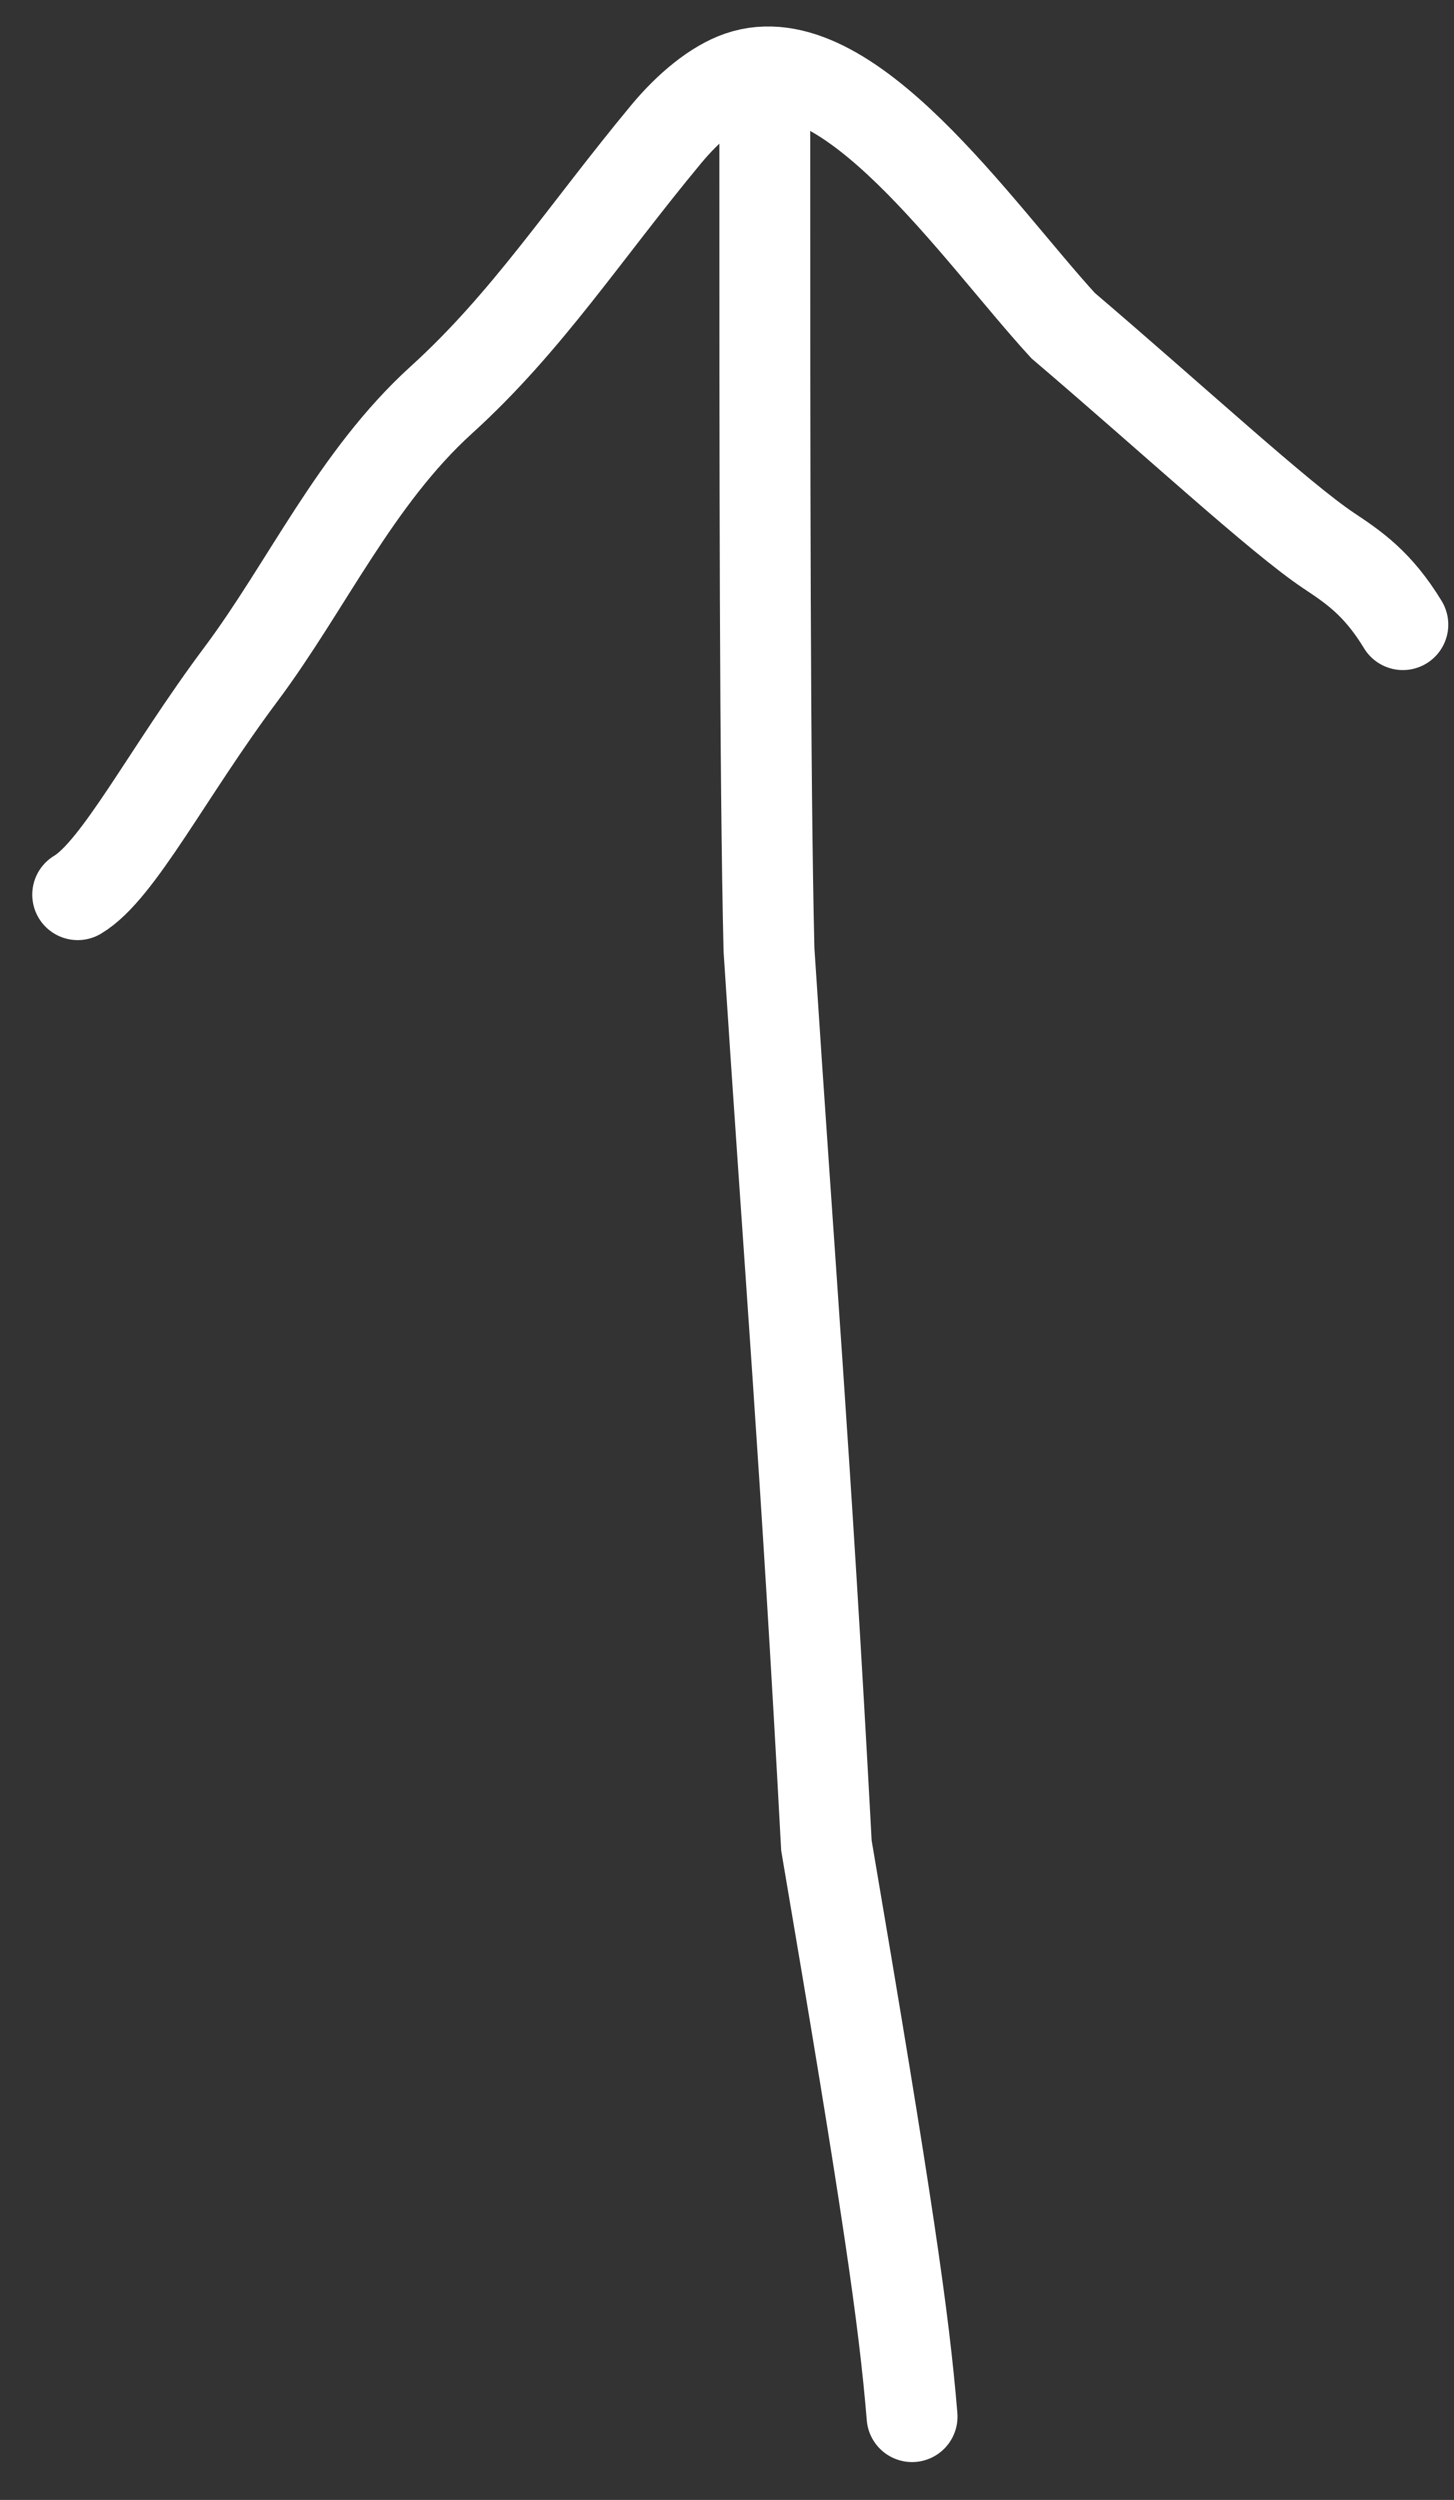 <svg width="32" height="55" viewBox="0 0 32 55" fill="none" xmlns="http://www.w3.org/2000/svg">
<rect x="0" y="0" width="32" height="55" fill="#333333" stroke="none"/>
<path d="M1.71 19.683C2.607 19.148 3.687 16.994 5.305 14.831C6.753 12.893 7.824 10.513 9.714 8.798C11.605 7.083 12.868 5.112 14.664 2.949C15.154 2.359 15.741 1.872 16.284 1.685C18.653 0.872 21.499 5.09 23.397 7.164C25.825 9.233 28.168 11.399 29.246 12.117C29.789 12.479 30.323 12.835 30.874 13.742" stroke="white" stroke-width="2" stroke-linecap="round"/>
<path d="M20.073 53.167C19.895 51.013 19.533 48.501 18.188 40.603C17.734 32.11 17.373 27.817 16.924 20.896C16.832 17.053 16.832 10.102 16.832 2.941" stroke="white" stroke-width="2" stroke-linecap="round"/>
</svg>
